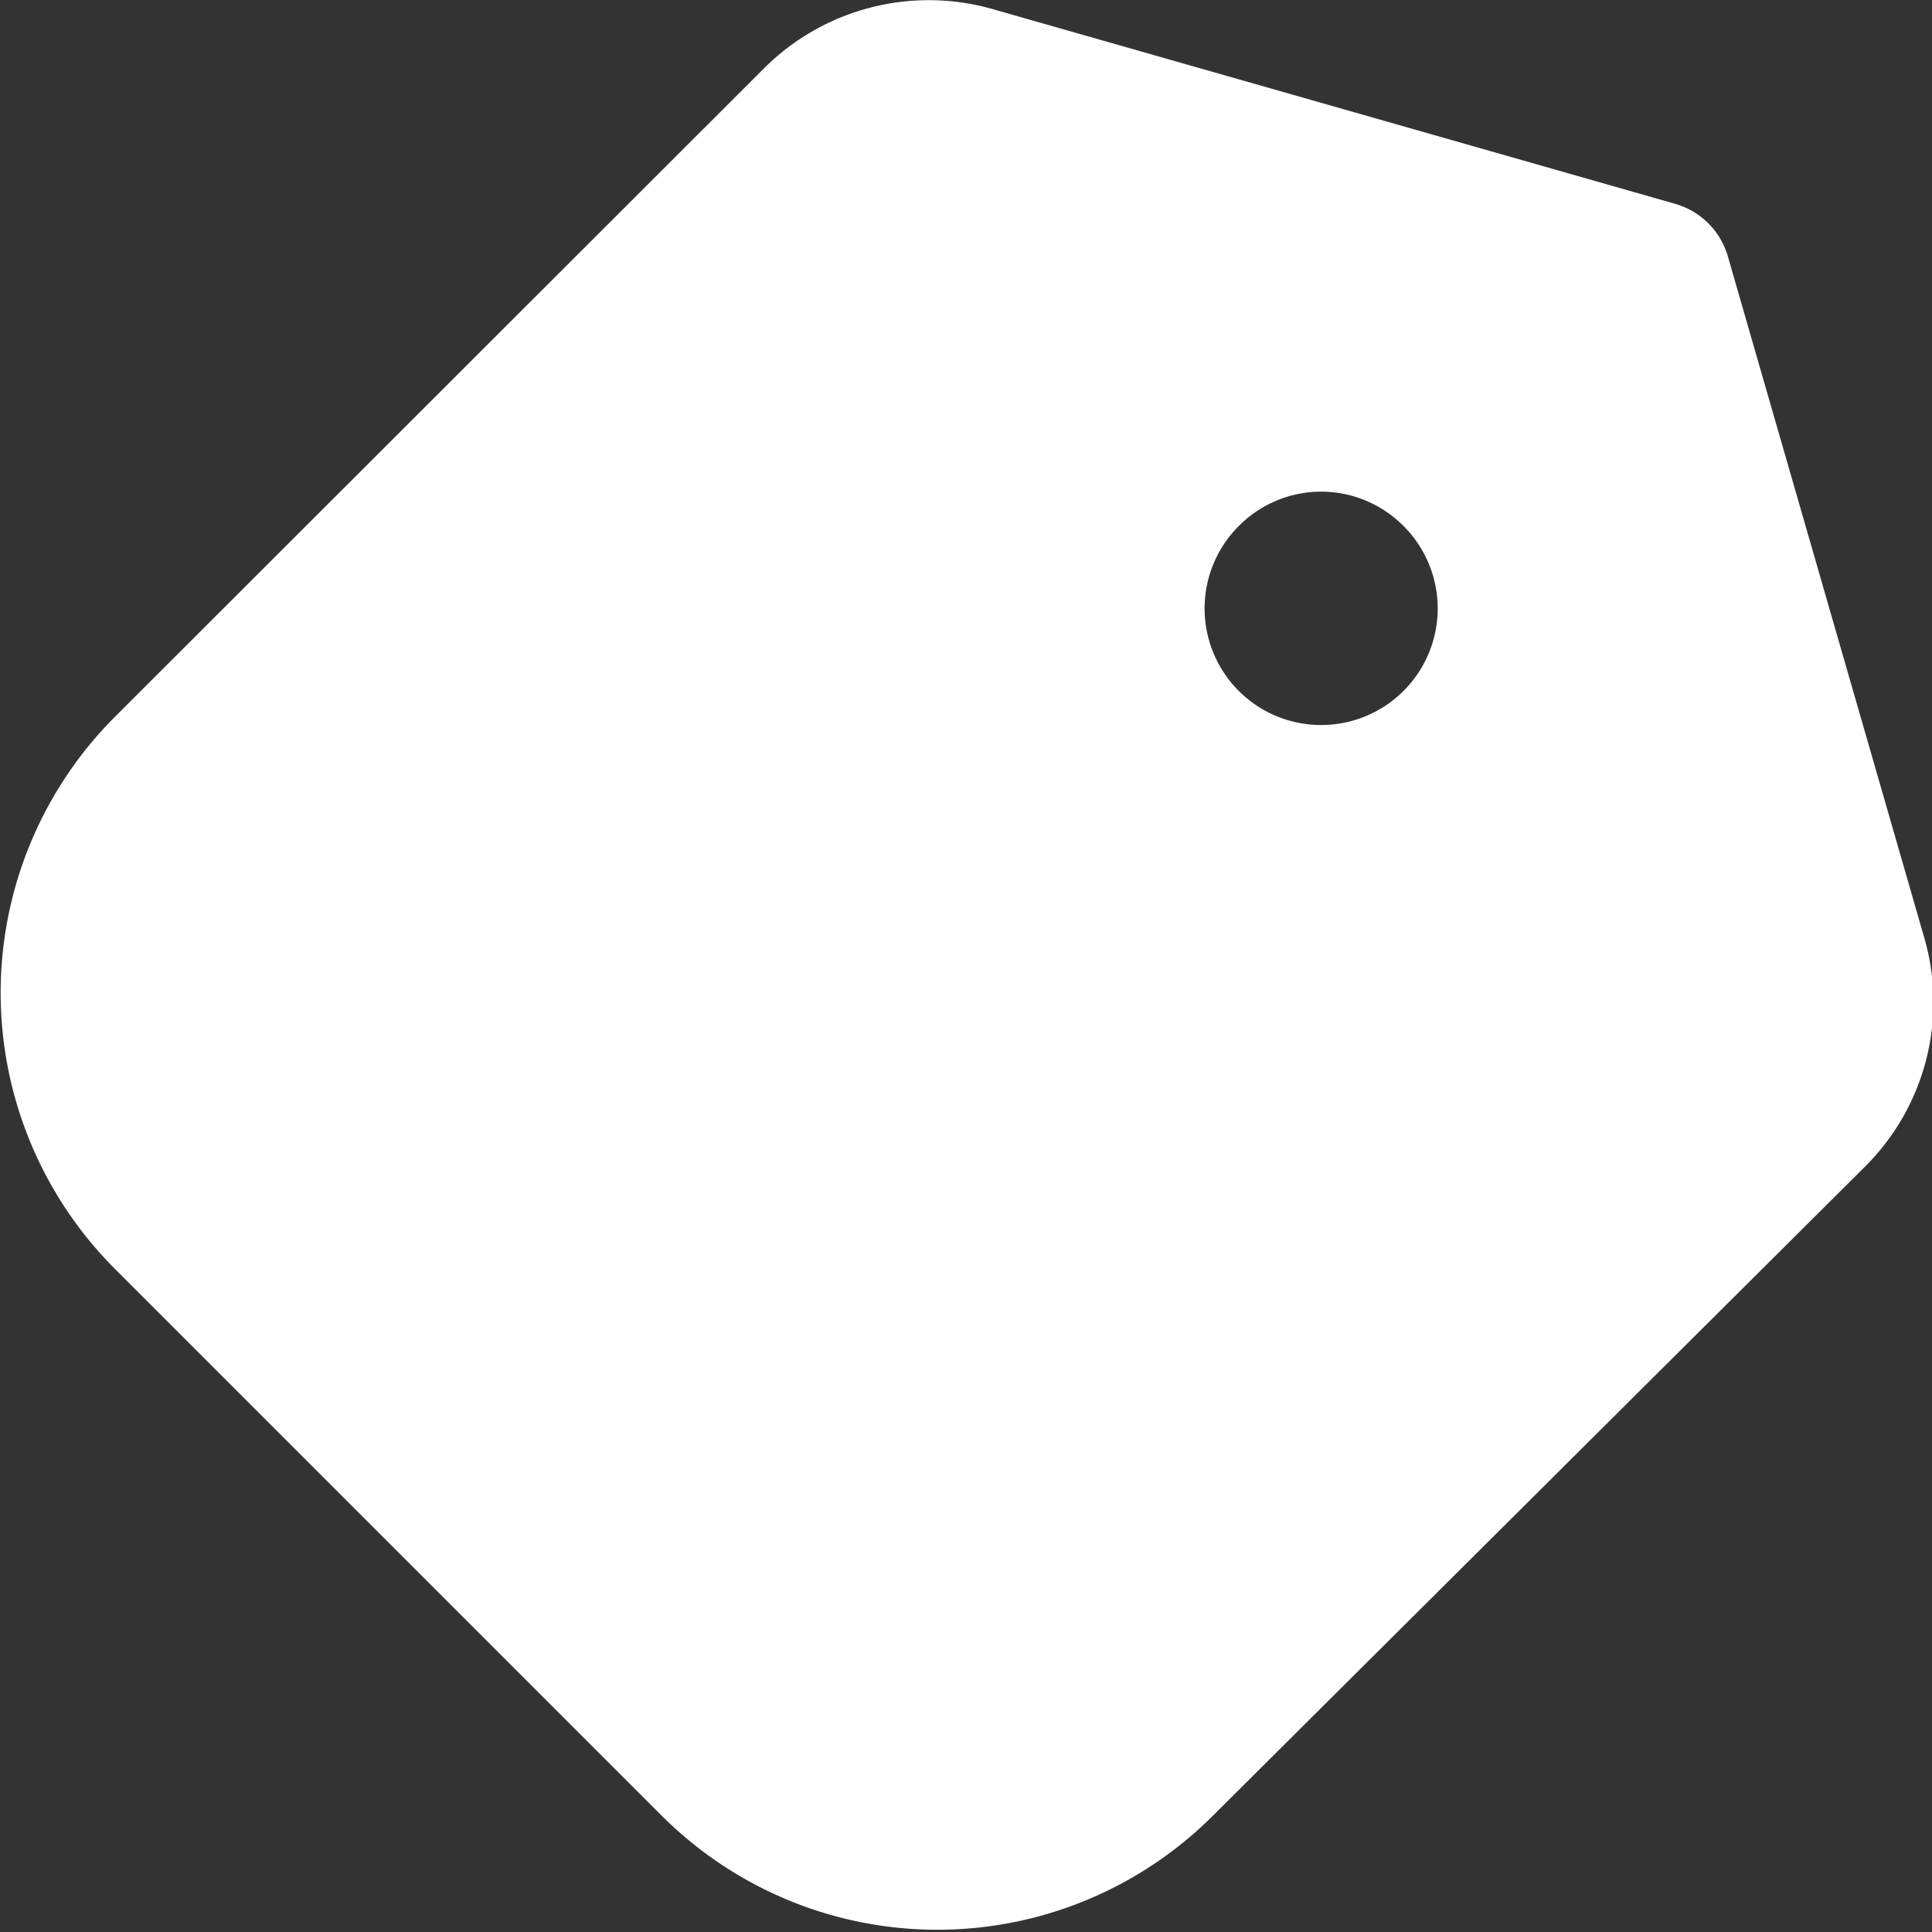 <svg xmlns="http://www.w3.org/2000/svg" viewBox="0 0 31.66 31.66"><rect x="0" y="0" width="31.66" height="31.66" fill="#333333" stroke="none"/><defs><style>.cls-1{fill:#fff;}</style></defs><g id="Capa_2" data-name="Capa 2"><g id="Layer_1" data-name="Layer 1"><path class="cls-1" d="M12.52,1.12,1.86,11.77a6.4,6.4,0,0,0,0,9l9,9a6.39,6.39,0,0,0,9,0L30.54,19.14a3.8,3.8,0,0,0,1-3.75L28.32,4.22a1.26,1.26,0,0,0-.87-.88L16.27.15A3.82,3.82,0,0,0,12.52,1.12ZM23,8.62a1.91,1.91,0,1,1-2.7,0A1.9,1.9,0,0,1,23,8.62Z"/></g></g></svg>